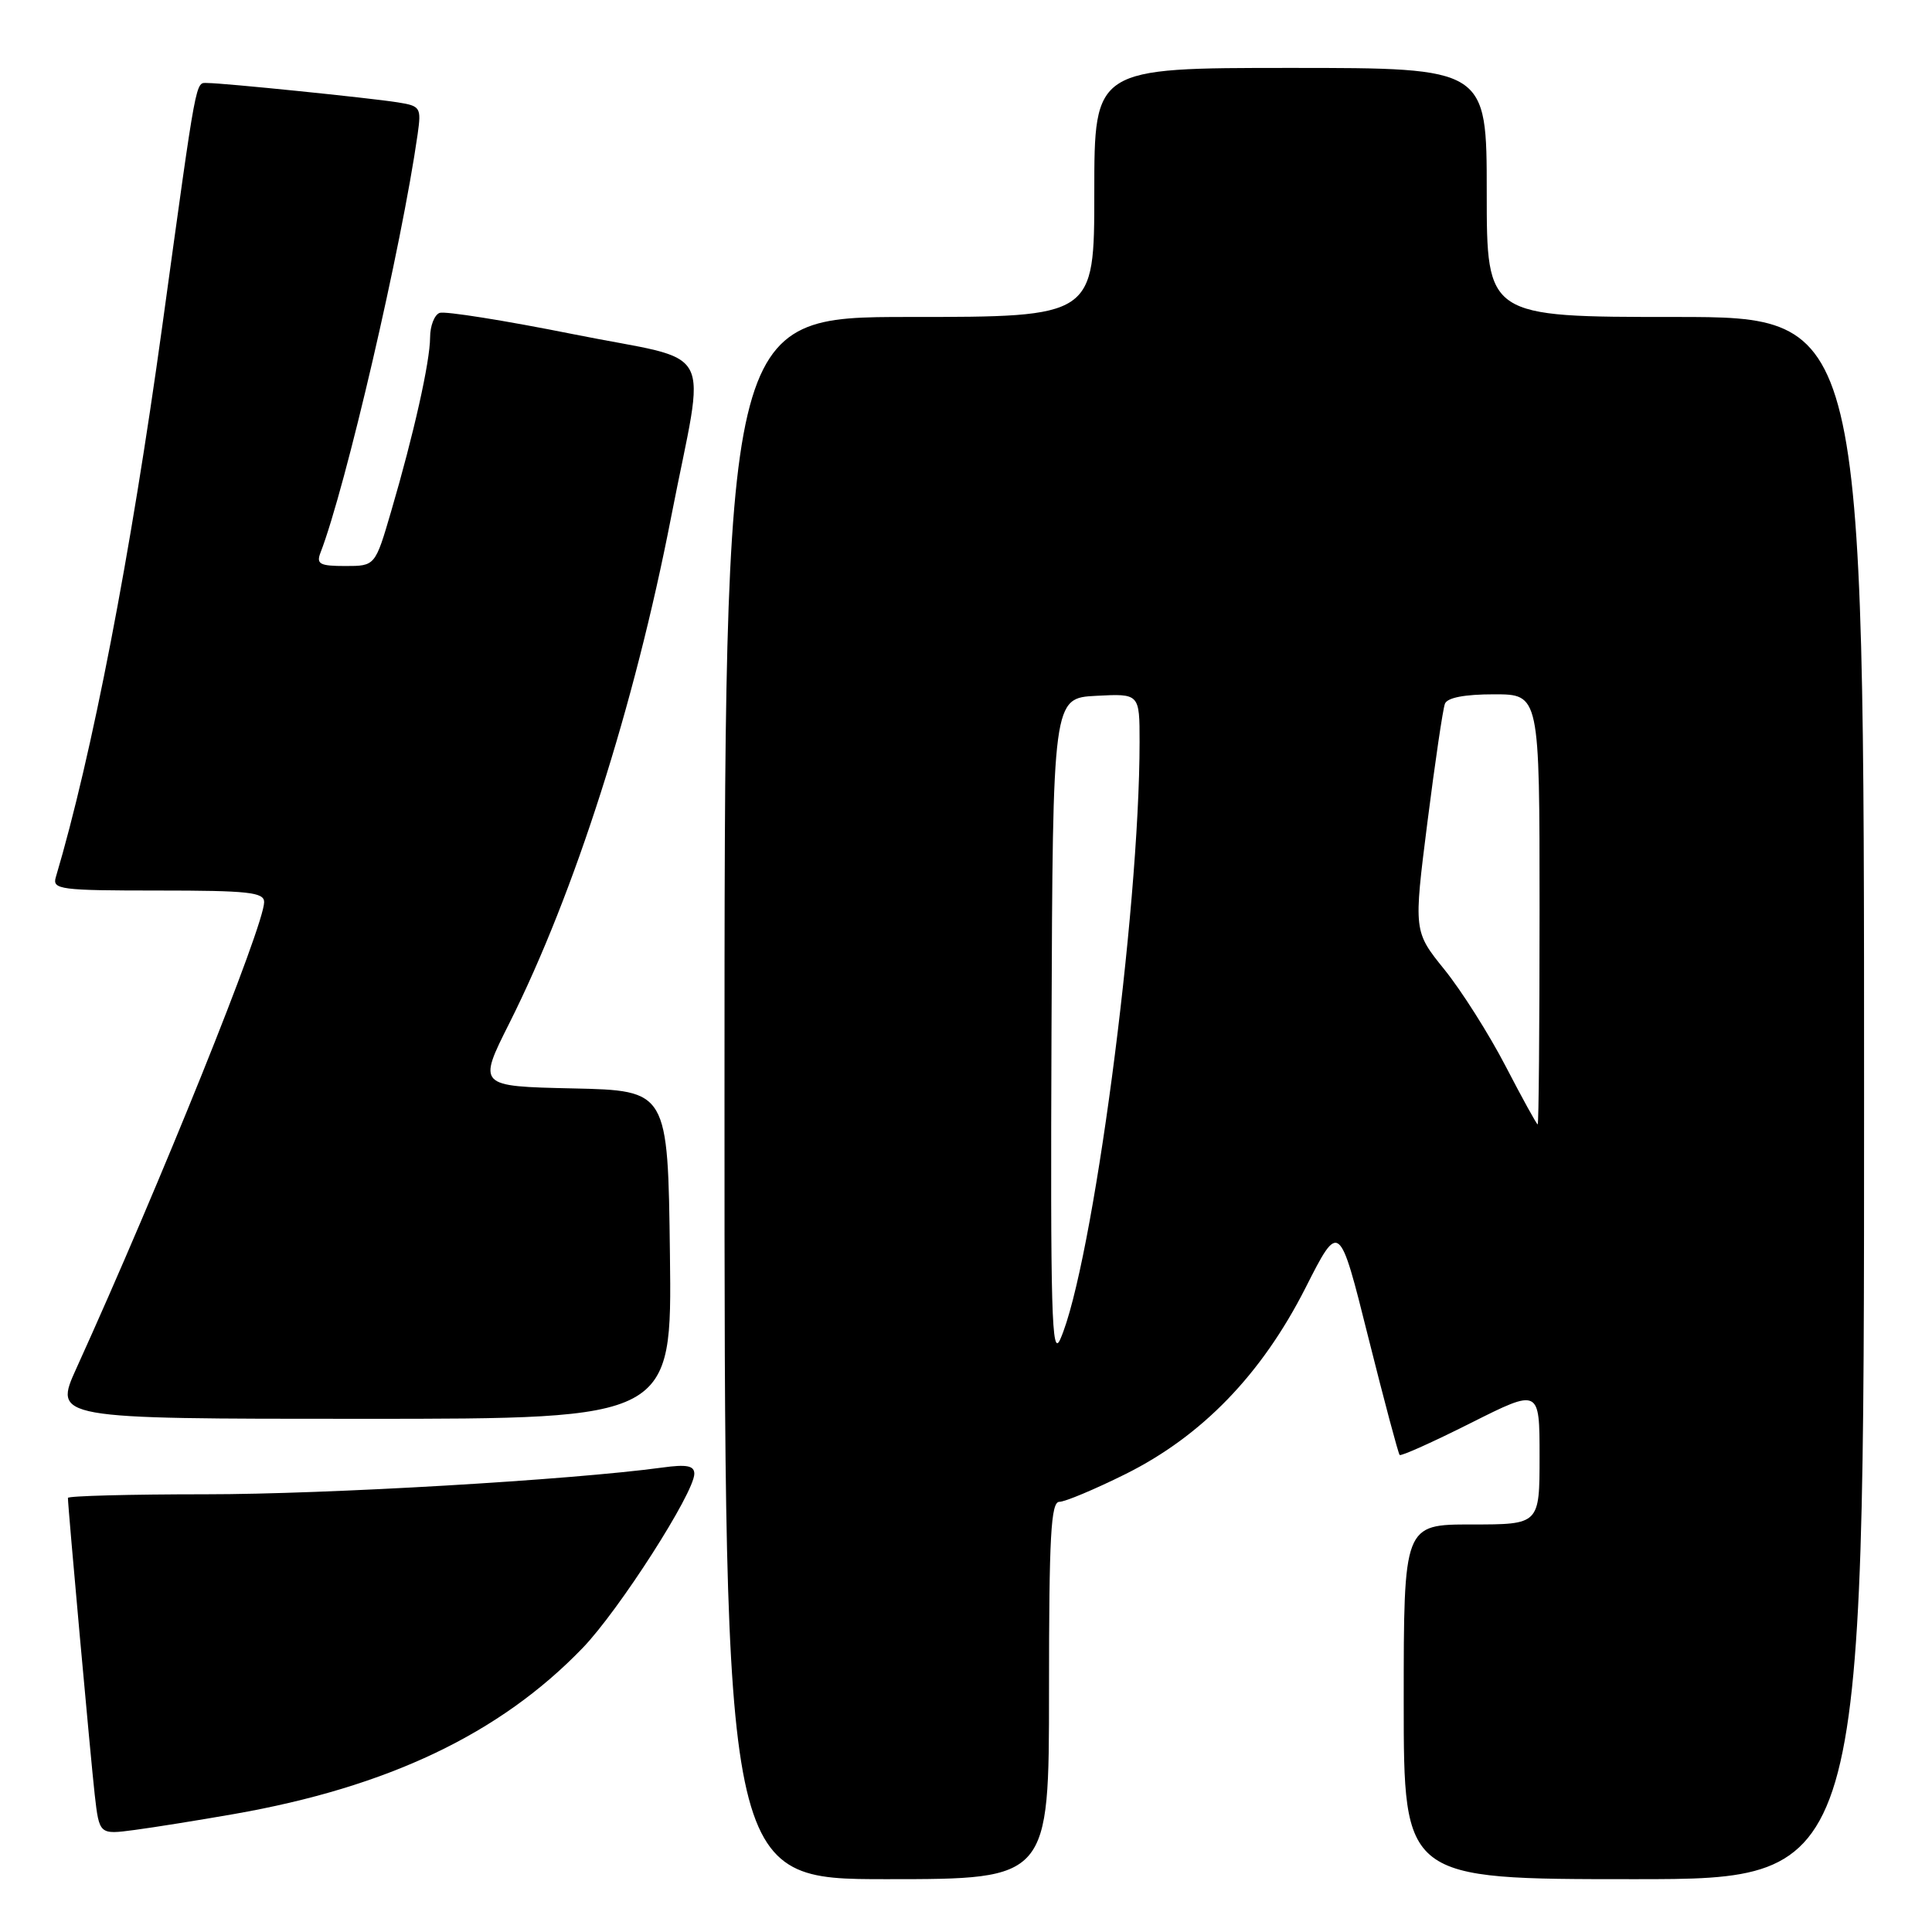 <?xml version="1.0" encoding="UTF-8" standalone="no"?>
<!DOCTYPE svg PUBLIC "-//W3C//DTD SVG 1.1//EN" "http://www.w3.org/Graphics/SVG/1.1/DTD/svg11.dtd" >
<svg xmlns="http://www.w3.org/2000/svg" xmlns:xlink="http://www.w3.org/1999/xlink" version="1.1" viewBox="0 0 256 256">
 <g >
 <path fill="currentColor"
d=" M 139.00 224.00 C 139.00 203.54 139.25 199.00 140.37 199.00 C 141.12 199.00 145.05 197.35 149.12 195.33 C 159.27 190.28 167.17 182.11 172.98 170.66 C 177.46 161.82 177.46 161.82 181.29 177.14 C 183.40 185.57 185.28 192.61 185.46 192.79 C 185.64 192.98 189.89 191.07 194.90 188.55 C 204.00 183.98 204.00 183.98 204.00 192.99 C 204.00 202.00 204.00 202.00 195.00 202.00 C 186.00 202.00 186.00 202.00 186.00 225.50 C 186.00 249.00 186.00 249.00 216.50 249.00 C 247.00 249.00 247.00 249.00 247.00 145.50 C 247.00 42.00 247.00 42.00 222.00 42.00 C 197.00 42.00 197.00 42.00 197.00 25.50 C 197.00 9.00 197.00 9.00 171.00 9.00 C 145.00 9.00 145.00 9.00 145.00 25.50 C 145.00 42.00 145.00 42.00 120.50 42.00 C 96.00 42.00 96.00 42.00 96.00 145.50 C 96.00 249.00 96.00 249.00 117.50 249.00 C 139.00 249.00 139.00 249.00 139.00 224.00 Z  M 31.00 240.37 C 51.40 236.80 66.24 229.74 77.20 218.37 C 82.01 213.39 92.00 197.80 92.00 195.28 C 92.00 194.21 91.00 194.01 87.75 194.46 C 75.61 196.11 43.34 198.00 27.26 198.00 C 17.22 198.00 9.00 198.22 9.00 198.48 C 9.00 199.69 12.02 233.07 12.55 237.80 C 13.16 243.10 13.16 243.10 17.83 242.48 C 20.40 242.14 26.32 241.19 31.00 240.37 Z  M 88.77 166.25 C 88.50 144.50 88.50 144.50 75.90 144.22 C 63.29 143.94 63.29 143.94 67.52 135.52 C 76.13 118.36 84.06 93.55 88.93 68.50 C 93.52 44.95 95.23 48.15 76.00 44.29 C 66.92 42.47 58.94 41.20 58.25 41.46 C 57.56 41.72 56.99 43.19 56.99 44.72 C 56.97 47.97 54.83 57.52 51.83 67.75 C 49.71 75.00 49.71 75.00 45.75 75.00 C 42.38 75.00 41.89 74.74 42.46 73.25 C 45.79 64.66 53.22 32.67 55.34 17.78 C 55.84 14.23 55.72 14.04 52.68 13.56 C 48.96 12.97 29.58 11.00 27.51 11.00 C 25.87 11.00 26.16 9.43 21.51 43.15 C 17.30 73.64 12.19 100.10 7.39 116.25 C 6.91 117.86 8.00 118.00 20.93 118.00 C 32.91 118.00 35.00 118.23 35.00 119.53 C 35.00 122.65 21.21 156.89 10.15 181.25 C 7.08 188.00 7.08 188.00 48.06 188.00 C 89.04 188.00 89.04 188.00 88.77 166.25 Z  M 139.33 136.50 C 139.50 92.50 139.50 92.50 145.25 92.20 C 151.00 91.90 151.00 91.90 151.00 98.30 C 151.00 120.75 144.76 167.80 140.49 177.46 C 139.35 180.05 139.18 174.07 139.33 136.50 Z  M 199.50 141.27 C 197.30 137.03 193.66 131.28 191.40 128.48 C 187.31 123.41 187.31 123.41 189.14 108.95 C 190.15 101.00 191.19 93.94 191.46 93.25 C 191.77 92.44 194.07 92.00 197.97 92.00 C 204.00 92.00 204.00 92.00 204.00 120.50 C 204.00 136.18 203.89 149.00 203.75 148.99 C 203.61 148.98 201.70 145.51 199.50 141.27 Z "/>
</g>
</svg>